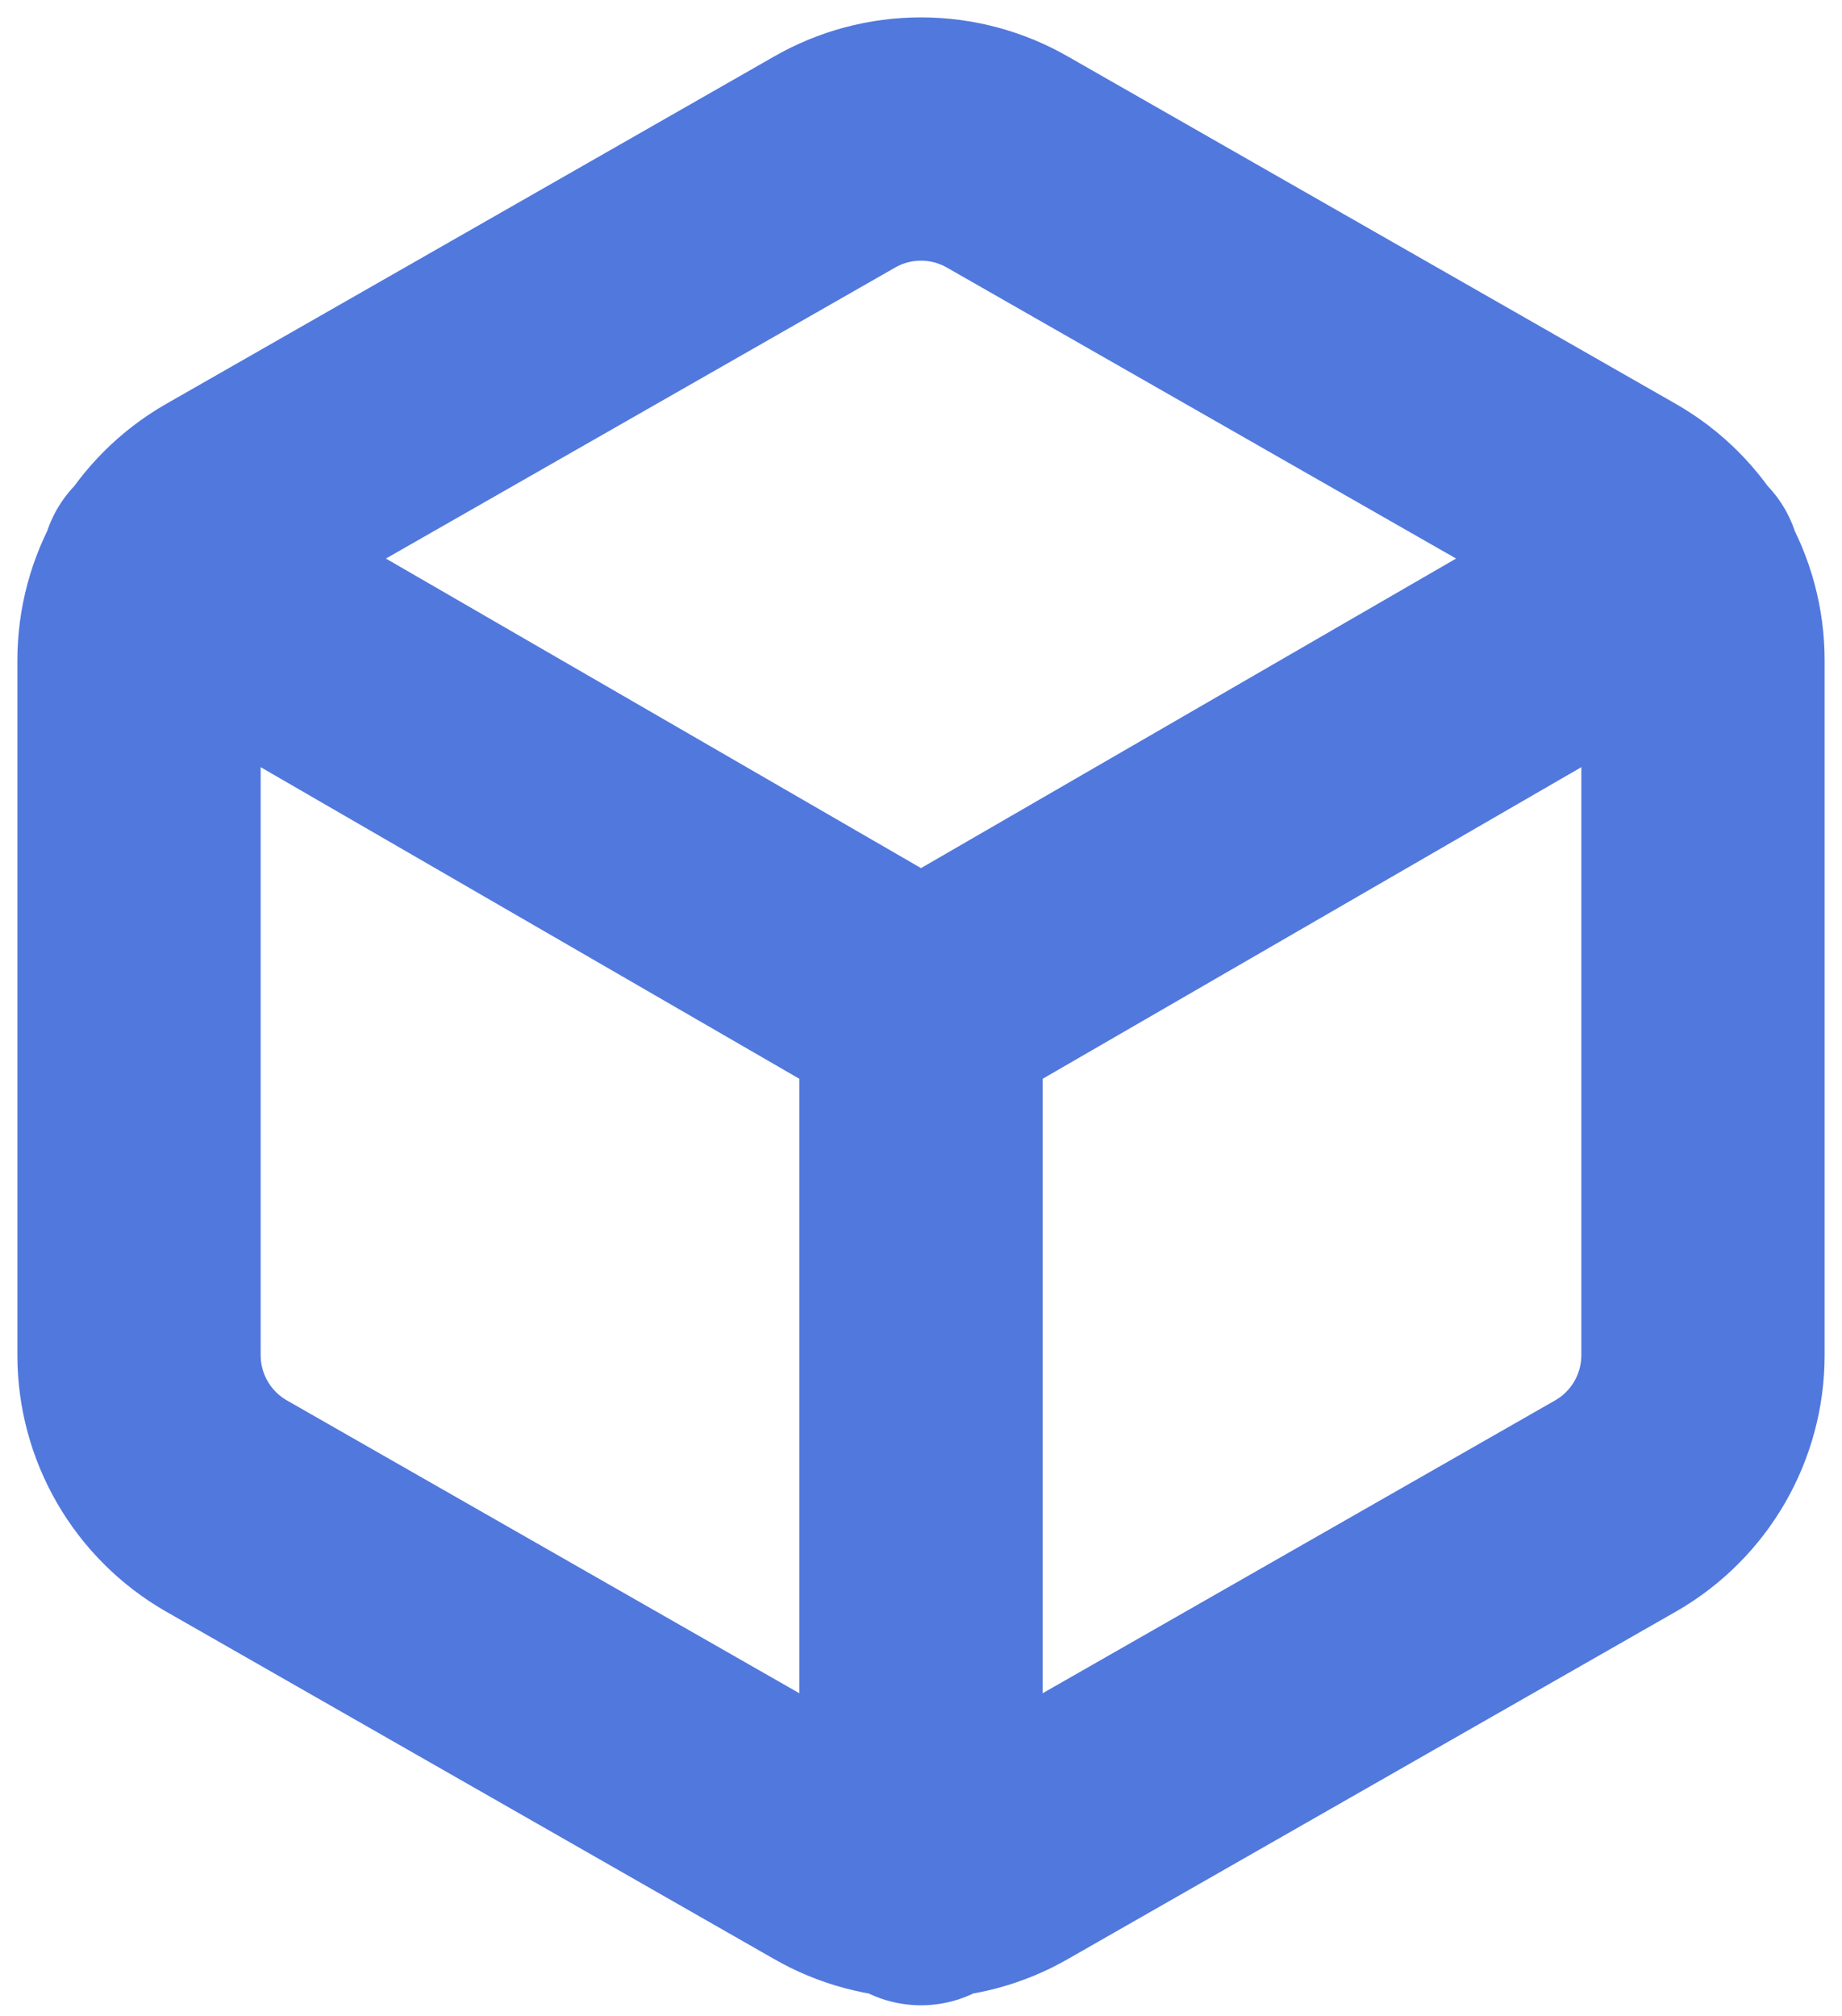 <svg width="53" height="58" viewBox="0 0 53 58" fill="none" xmlns="http://www.w3.org/2000/svg">
<path d="M4.675 16.395L26.5 29.02L48.325 16.395M26.5 54.195V28.995M49 38.995V18.995C48.999 18.118 48.768 17.257 48.329 16.498C47.89 15.739 47.259 15.108 46.5 14.67L29 4.67C28.24 4.231 27.378 4 26.5 4C25.622 4 24.76 4.231 24 4.67L6.5 14.67C5.741 15.108 5.11 15.739 4.671 16.498C4.232 17.257 4.001 18.118 4 18.995V38.995C4.001 39.872 4.232 40.733 4.671 41.492C5.11 42.251 5.741 42.882 6.5 43.32L24 53.32C24.76 53.759 25.622 53.99 26.5 53.99C27.378 53.99 28.24 53.759 29 53.32L46.5 43.32C47.259 42.882 47.89 42.251 48.329 41.492C48.768 40.733 48.999 39.872 49 38.995Z" stroke="#5178DD" stroke-width="7" stroke-linecap="round" stroke-linejoin="round"/>
</svg>
